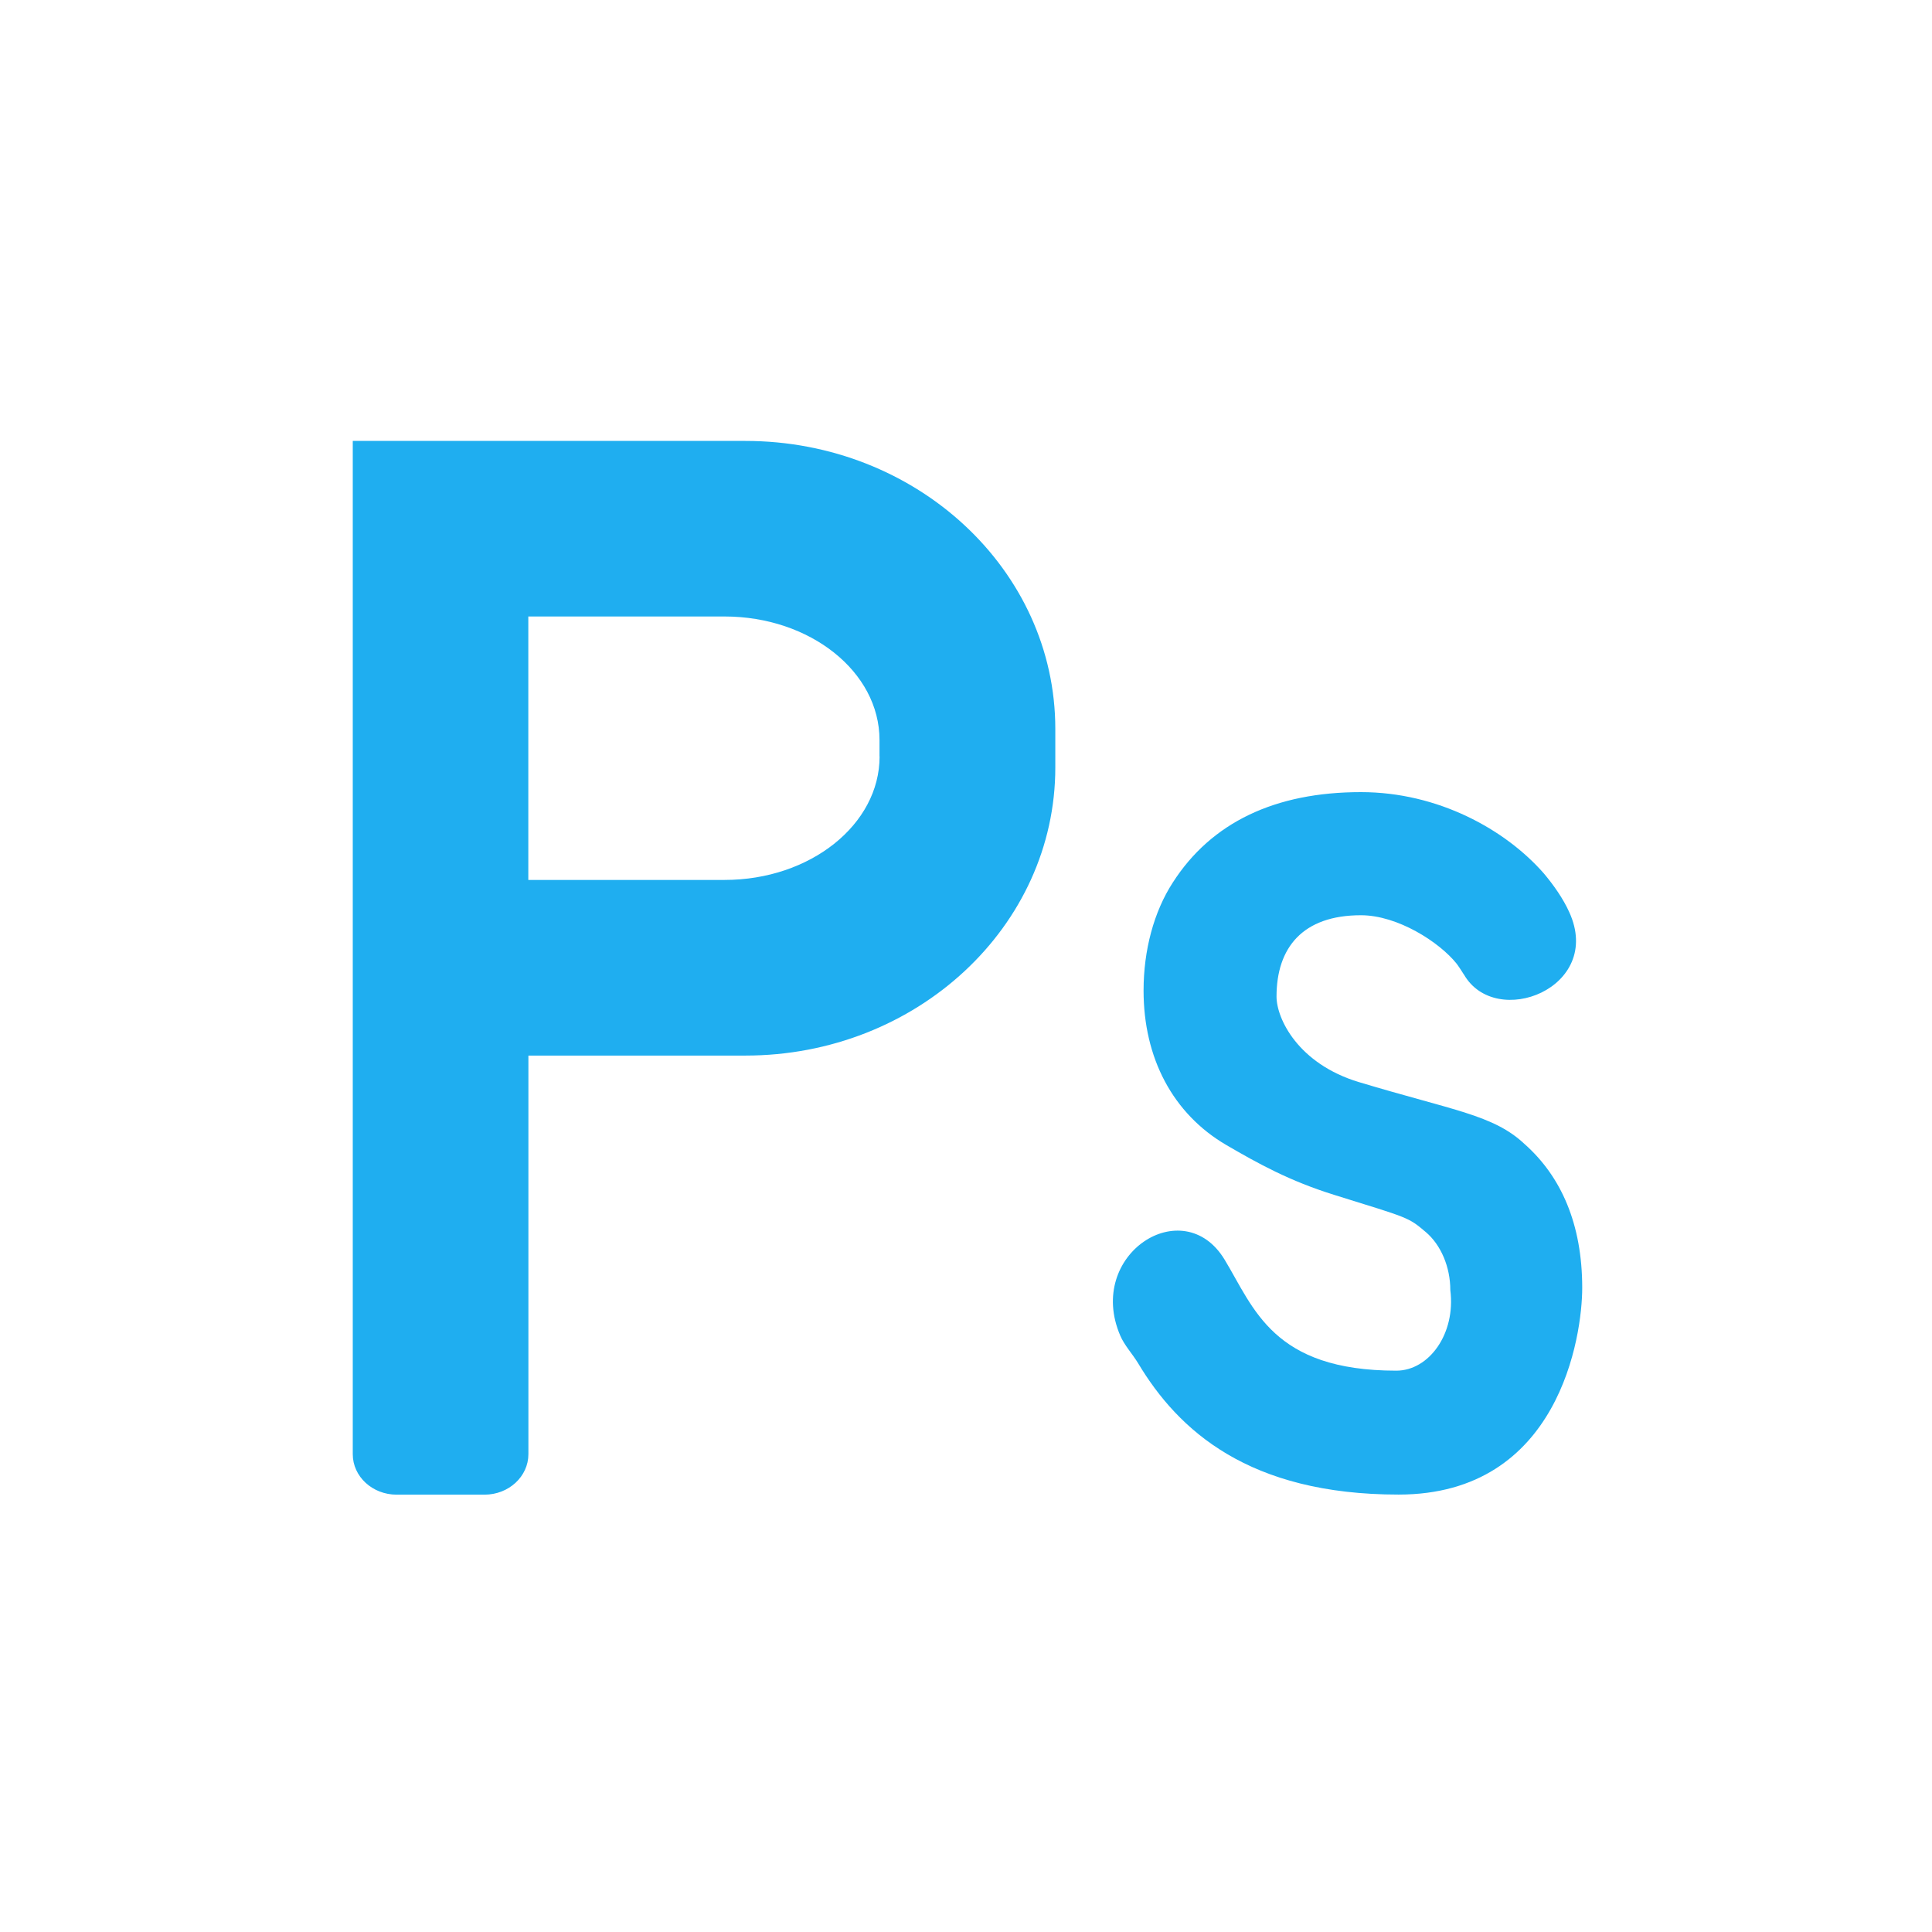 <?xml version="1.0" encoding="utf-8"?>
<!-- Generator: Adobe Illustrator 15.0.0, SVG Export Plug-In . SVG Version: 6.00 Build 0)  -->
<!DOCTYPE svg PUBLIC "-//W3C//DTD SVG 1.1//EN" "http://www.w3.org/Graphics/SVG/1.1/DTD/svg11.dtd">
<svg version="1.1" id="图层_1" xmlns="http://www.w3.org/2000/svg" xmlns:xlink="http://www.w3.org/1999/xlink" x="0px" y="0px"
	 width="22px" height="22px" viewBox="0 0 22 22" enable-background="new 0 0 22 22" xml:space="preserve">
<g>
	<g>
		<path fill="#1FAEF0" d="M8.488,5.021H4.017v11.538c0,0.255,0.224,0.461,0.5,0.461h1c0.276,0,0.5-0.207,0.5-0.461V12.02h2.471
			c1.949,0,3.529-1.469,3.529-3.281V8.3C12.017,6.489,10.437,5.021,8.488,5.021z M10.016,8.614c0,0.776-0.79,1.406-1.765,1.406
			H6.016v-3H8.25c0.975,0,1.765,0.63,1.765,1.406V8.614z M17.359,13.026c-0.353-0.331-0.802-0.378-1.885-0.704
			c-0.693-0.209-0.938-0.723-0.938-0.974c0-0.556,0.297-0.926,0.961-0.926c0.418,0,0.893,0.305,1.091,0.553
			c0.03,0.038,0.106,0.163,0.081,0.12c0.361,0.634,1.594,0.155,1.201-0.707c-0.07-0.156-0.18-0.311-0.289-0.441
			c-0.438-0.501-1.205-0.927-2.084-0.927c-0.976,0-1.703,0.344-2.143,1.031c-0.214,0.331-0.332,0.767-0.332,1.229
			c0,0.767,0.332,1.402,0.943,1.759c0.363,0.211,0.716,0.408,1.23,0.568c0.848,0.264,0.838,0.251,1.041,0.423
			c0.172,0.146,0.279,0.397,0.279,0.661c0.063,0.497-0.243,0.917-0.615,0.917c-1.408,0-1.621-0.713-1.955-1.264
			c-0.471-0.778-1.586-0.058-1.188,0.866c0.046,0.108,0.138,0.207,0.202,0.312c0.459,0.767,1.261,1.497,2.967,1.497
			c1.832,0,2.091-1.811,2.091-2.354C18.017,13.938,17.777,13.396,17.359,13.026z"/>
	</g>
</g>
</svg>
